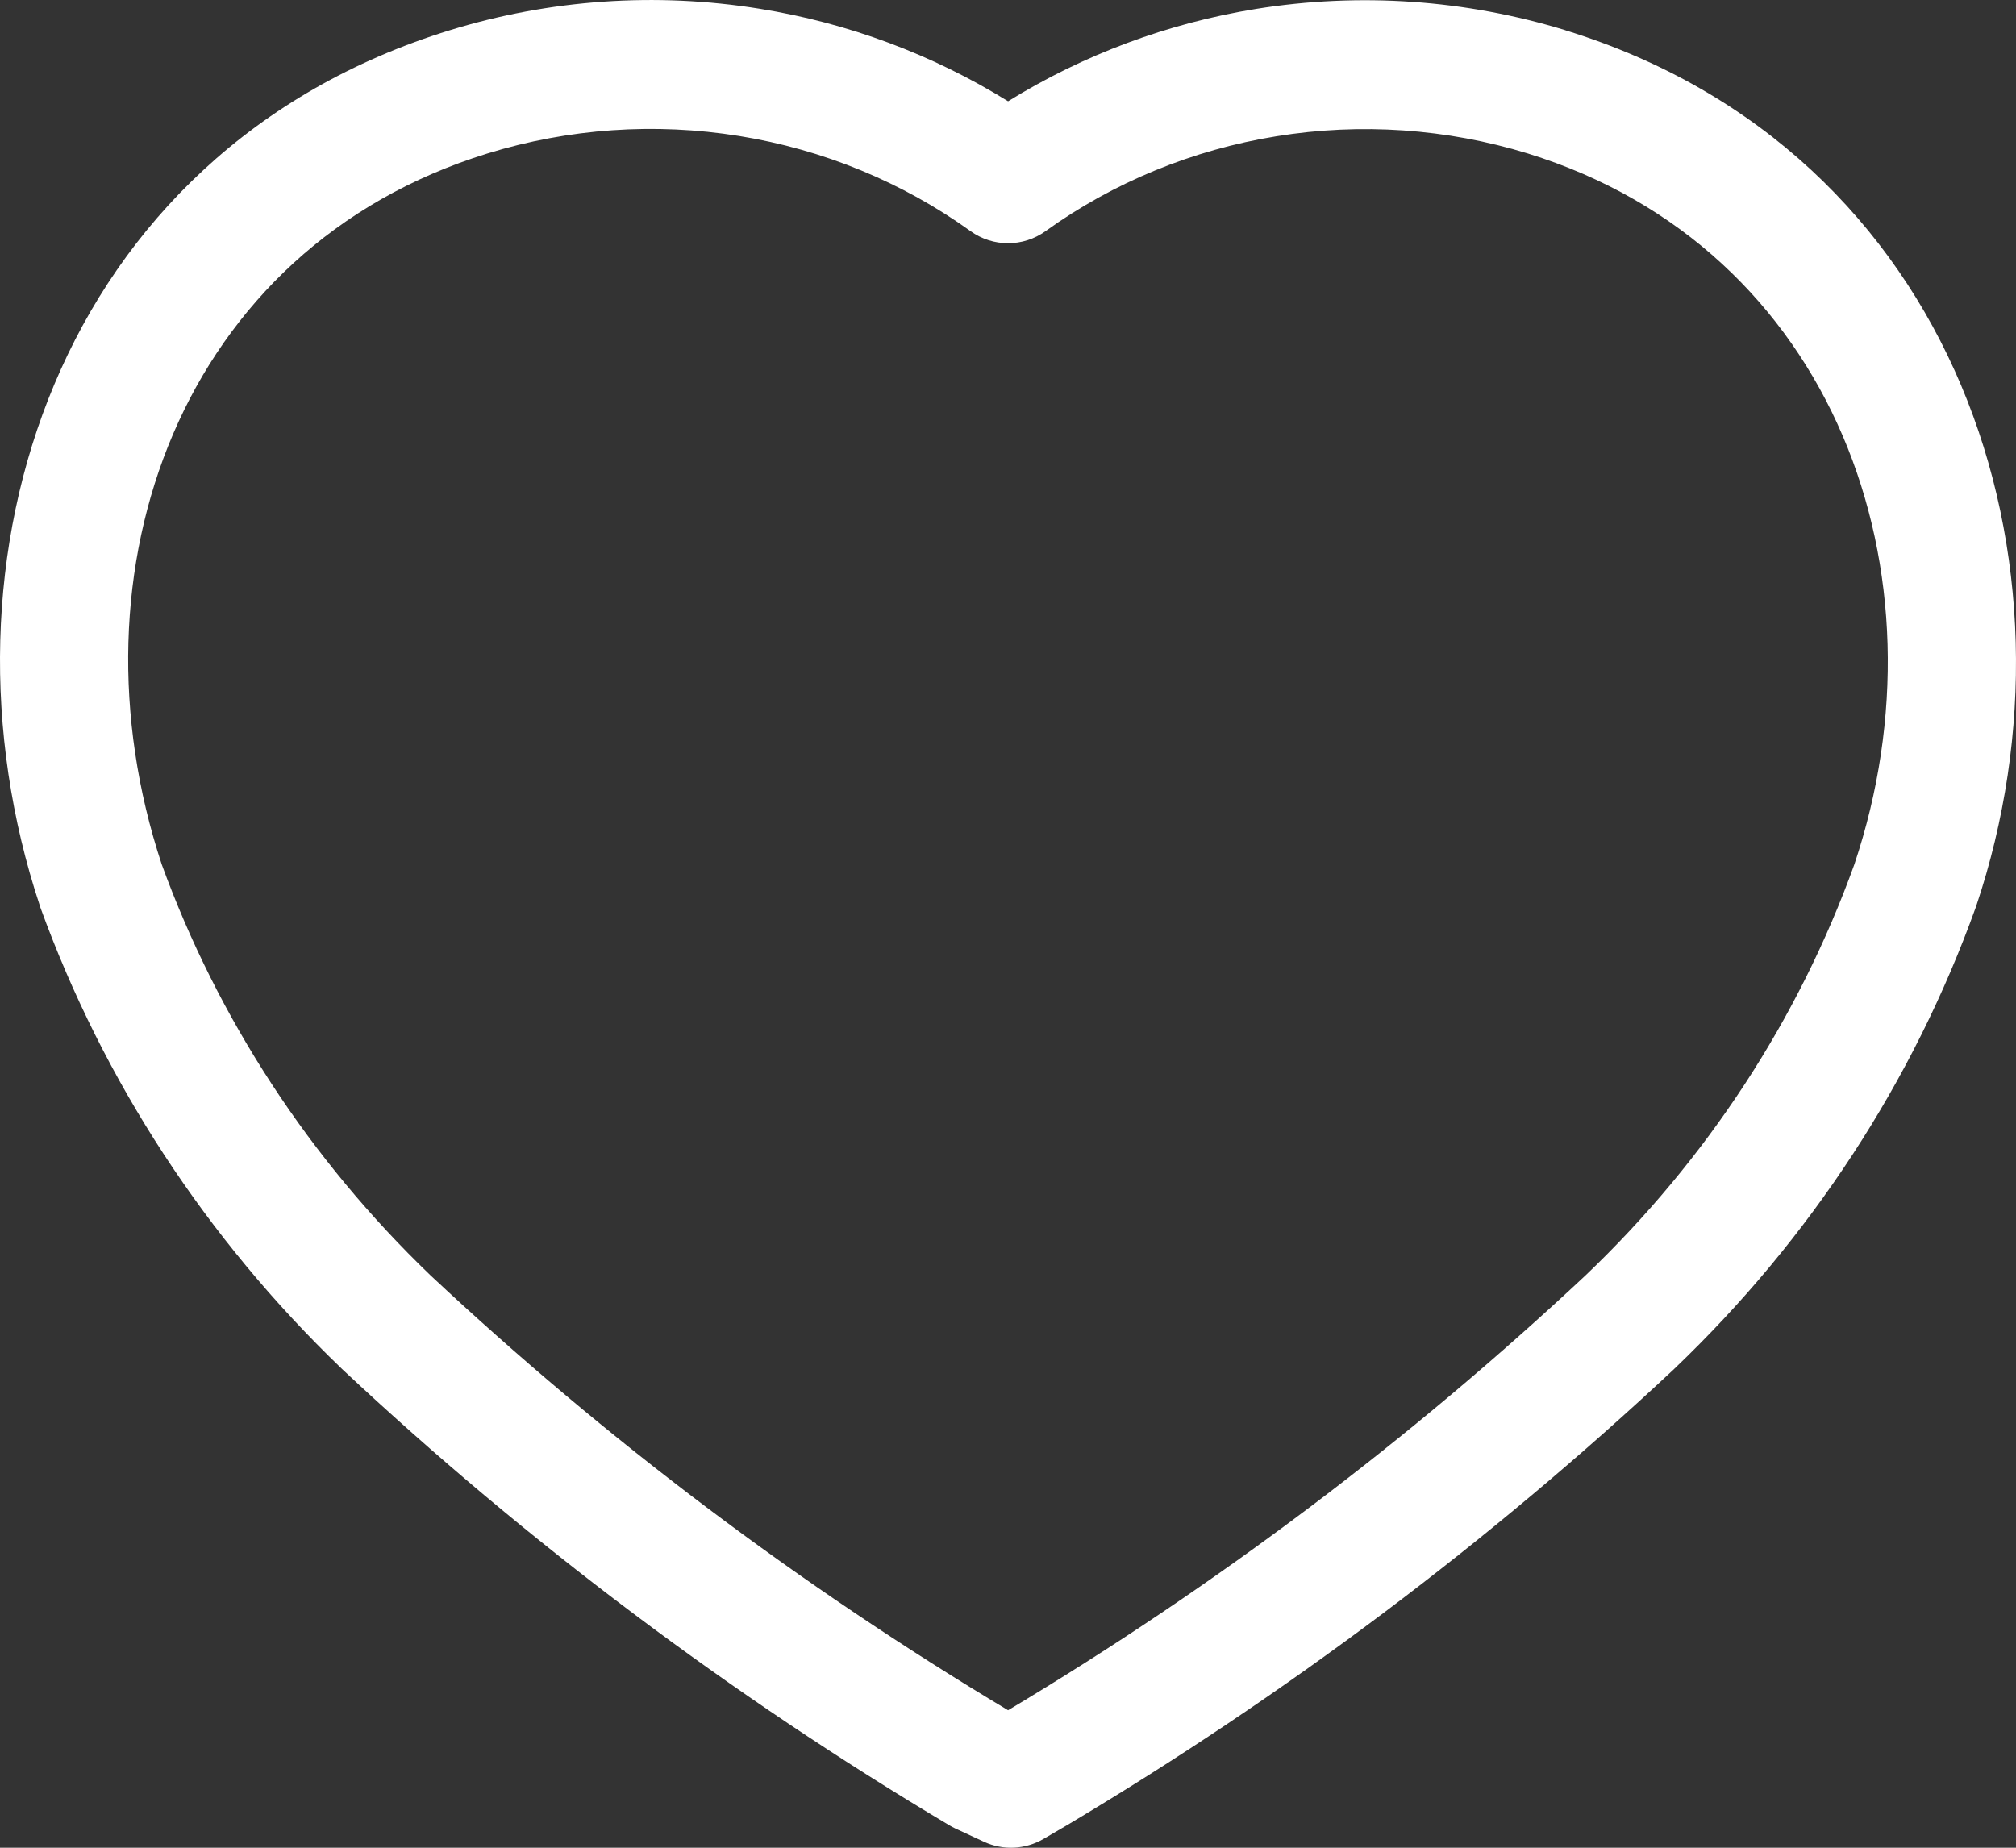 <svg width="24" height="22" viewBox="0 0 24 22" fill="none" xmlns="http://www.w3.org/2000/svg">
<rect x="0" y="0" width="24" height="22" fill="#333333" stroke="none"/>
<path fill-rule="evenodd" clip-rule="evenodd" d="M8.798 1.619C7.797 1.458 6.77 1.529 5.804 1.827L5.578 1.094L5.804 1.827C2.153 2.954 0.766 6.787 1.925 10.291C2.594 12.13 3.686 13.802 5.123 15.183C7.215 17.142 9.521 18.879 12.001 20.363C14.481 18.879 16.787 17.142 18.879 15.182C20.321 13.805 21.413 12.132 22.076 10.291C23.235 6.835 21.839 2.955 18.187 1.827C17.222 1.531 16.197 1.46 15.198 1.622C14.198 1.783 13.255 2.171 12.447 2.752C12.18 2.944 11.821 2.944 11.554 2.752C10.745 2.17 9.8 1.78 8.798 1.619ZM5.352 0.361C6.544 -0.007 7.809 -0.095 9.042 0.104C10.096 0.273 11.103 0.649 12.001 1.206C12.897 0.651 13.902 0.276 14.954 0.106C16.184 -0.092 17.447 -0.005 18.636 0.36L18.637 0.361C23.309 1.802 24.895 6.718 23.526 10.789L23.521 10.803C22.776 12.876 21.548 14.754 19.934 16.296L19.929 16.301L19.929 16.301C17.731 18.359 15.307 20.181 12.7 21.733L12.695 21.736L12.695 21.736L12.423 21.895C12.206 22.022 11.941 22.035 11.714 21.929L11.371 21.77C11.347 21.759 11.324 21.746 11.302 21.733C8.694 20.181 6.27 18.359 4.073 16.301L4.066 16.294L4.066 16.294C2.458 14.75 1.232 12.874 0.481 10.806L0.475 10.786C-0.892 6.674 0.679 1.803 5.352 0.361L5.352 0.361Z" fill="white"/>
</svg>
